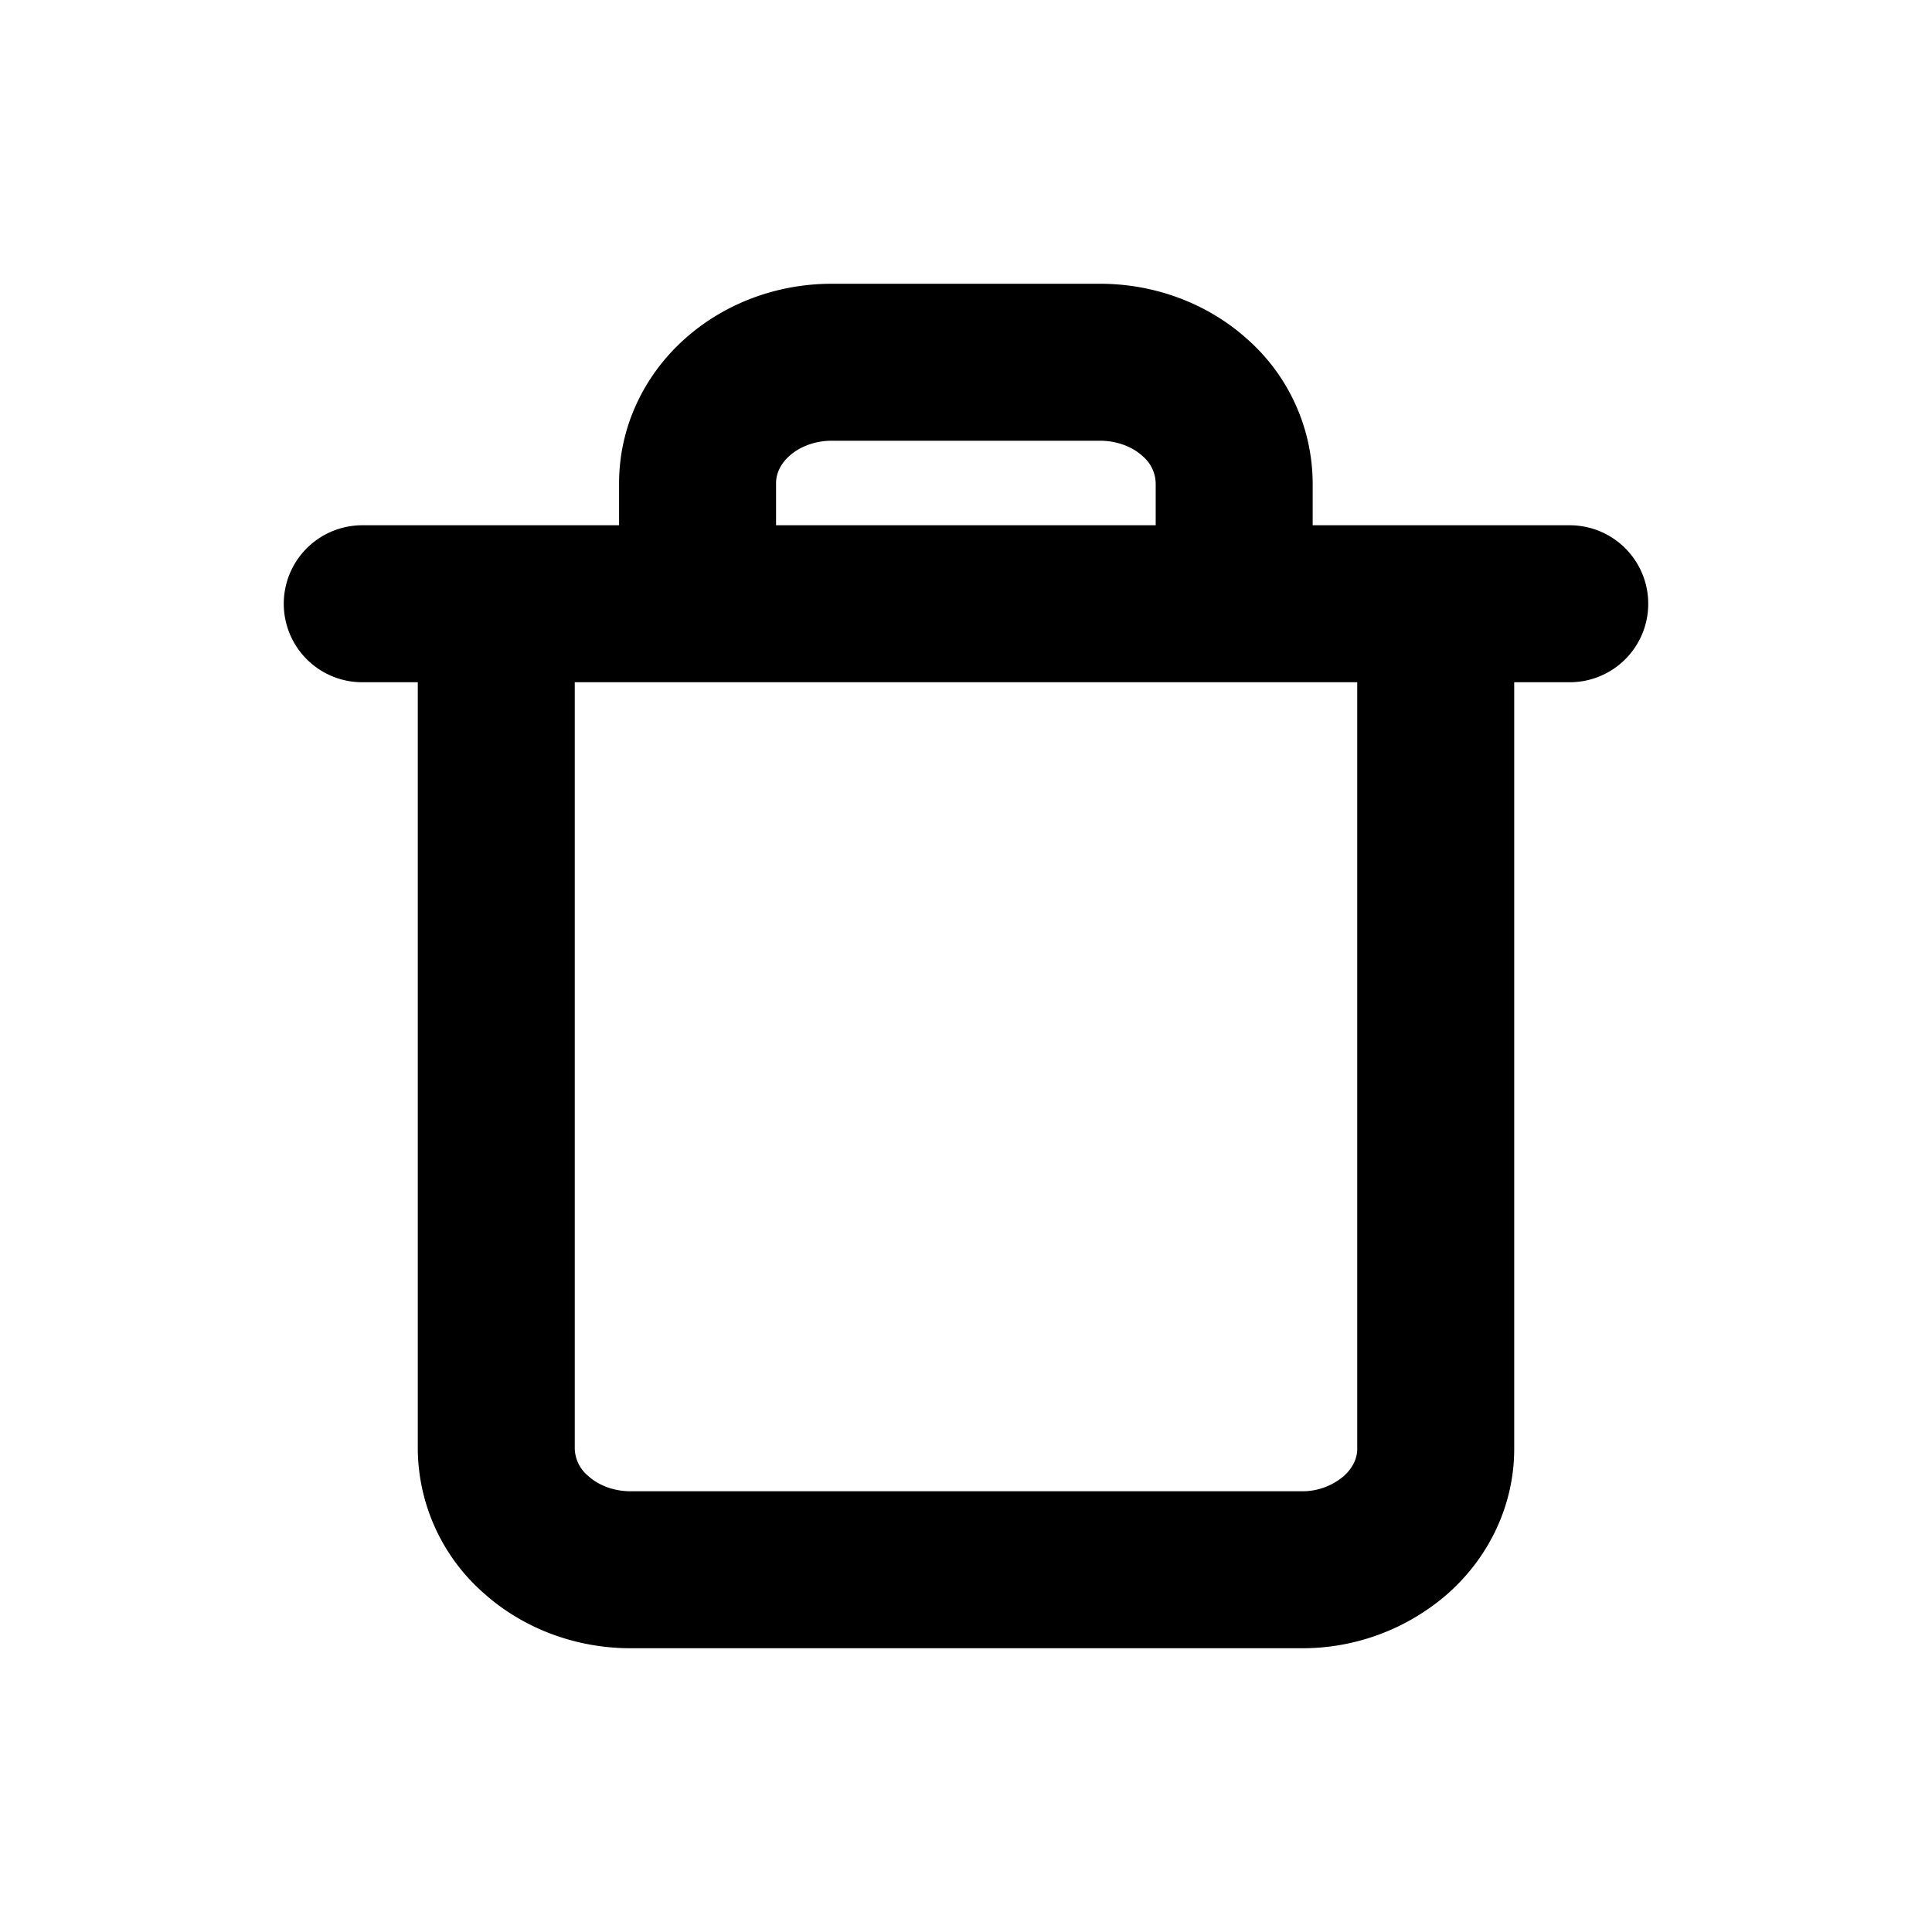 <svg viewBox="0 0 16 16" fill="none" xmlns="http://www.w3.org/2000/svg">
    <path d="M3 5h10M11.89 5v7c0 .265-.118.52-.326.707a1.177 1.177 0 0 1-.786.293H5.222c-.294 0-.577-.105-.785-.293A.952.952 0 0 1 4.11 12V5m1.667 0V4c0-.265.117-.52.325-.707.209-.188.491-.293.786-.293h2.222c.295 0 .578.105.786.293a.952.952 0 0 1 .325.707v1" stroke="currentColor" stroke-width="1.3" stroke-linecap="round" stroke-linejoin="round" />
</svg>